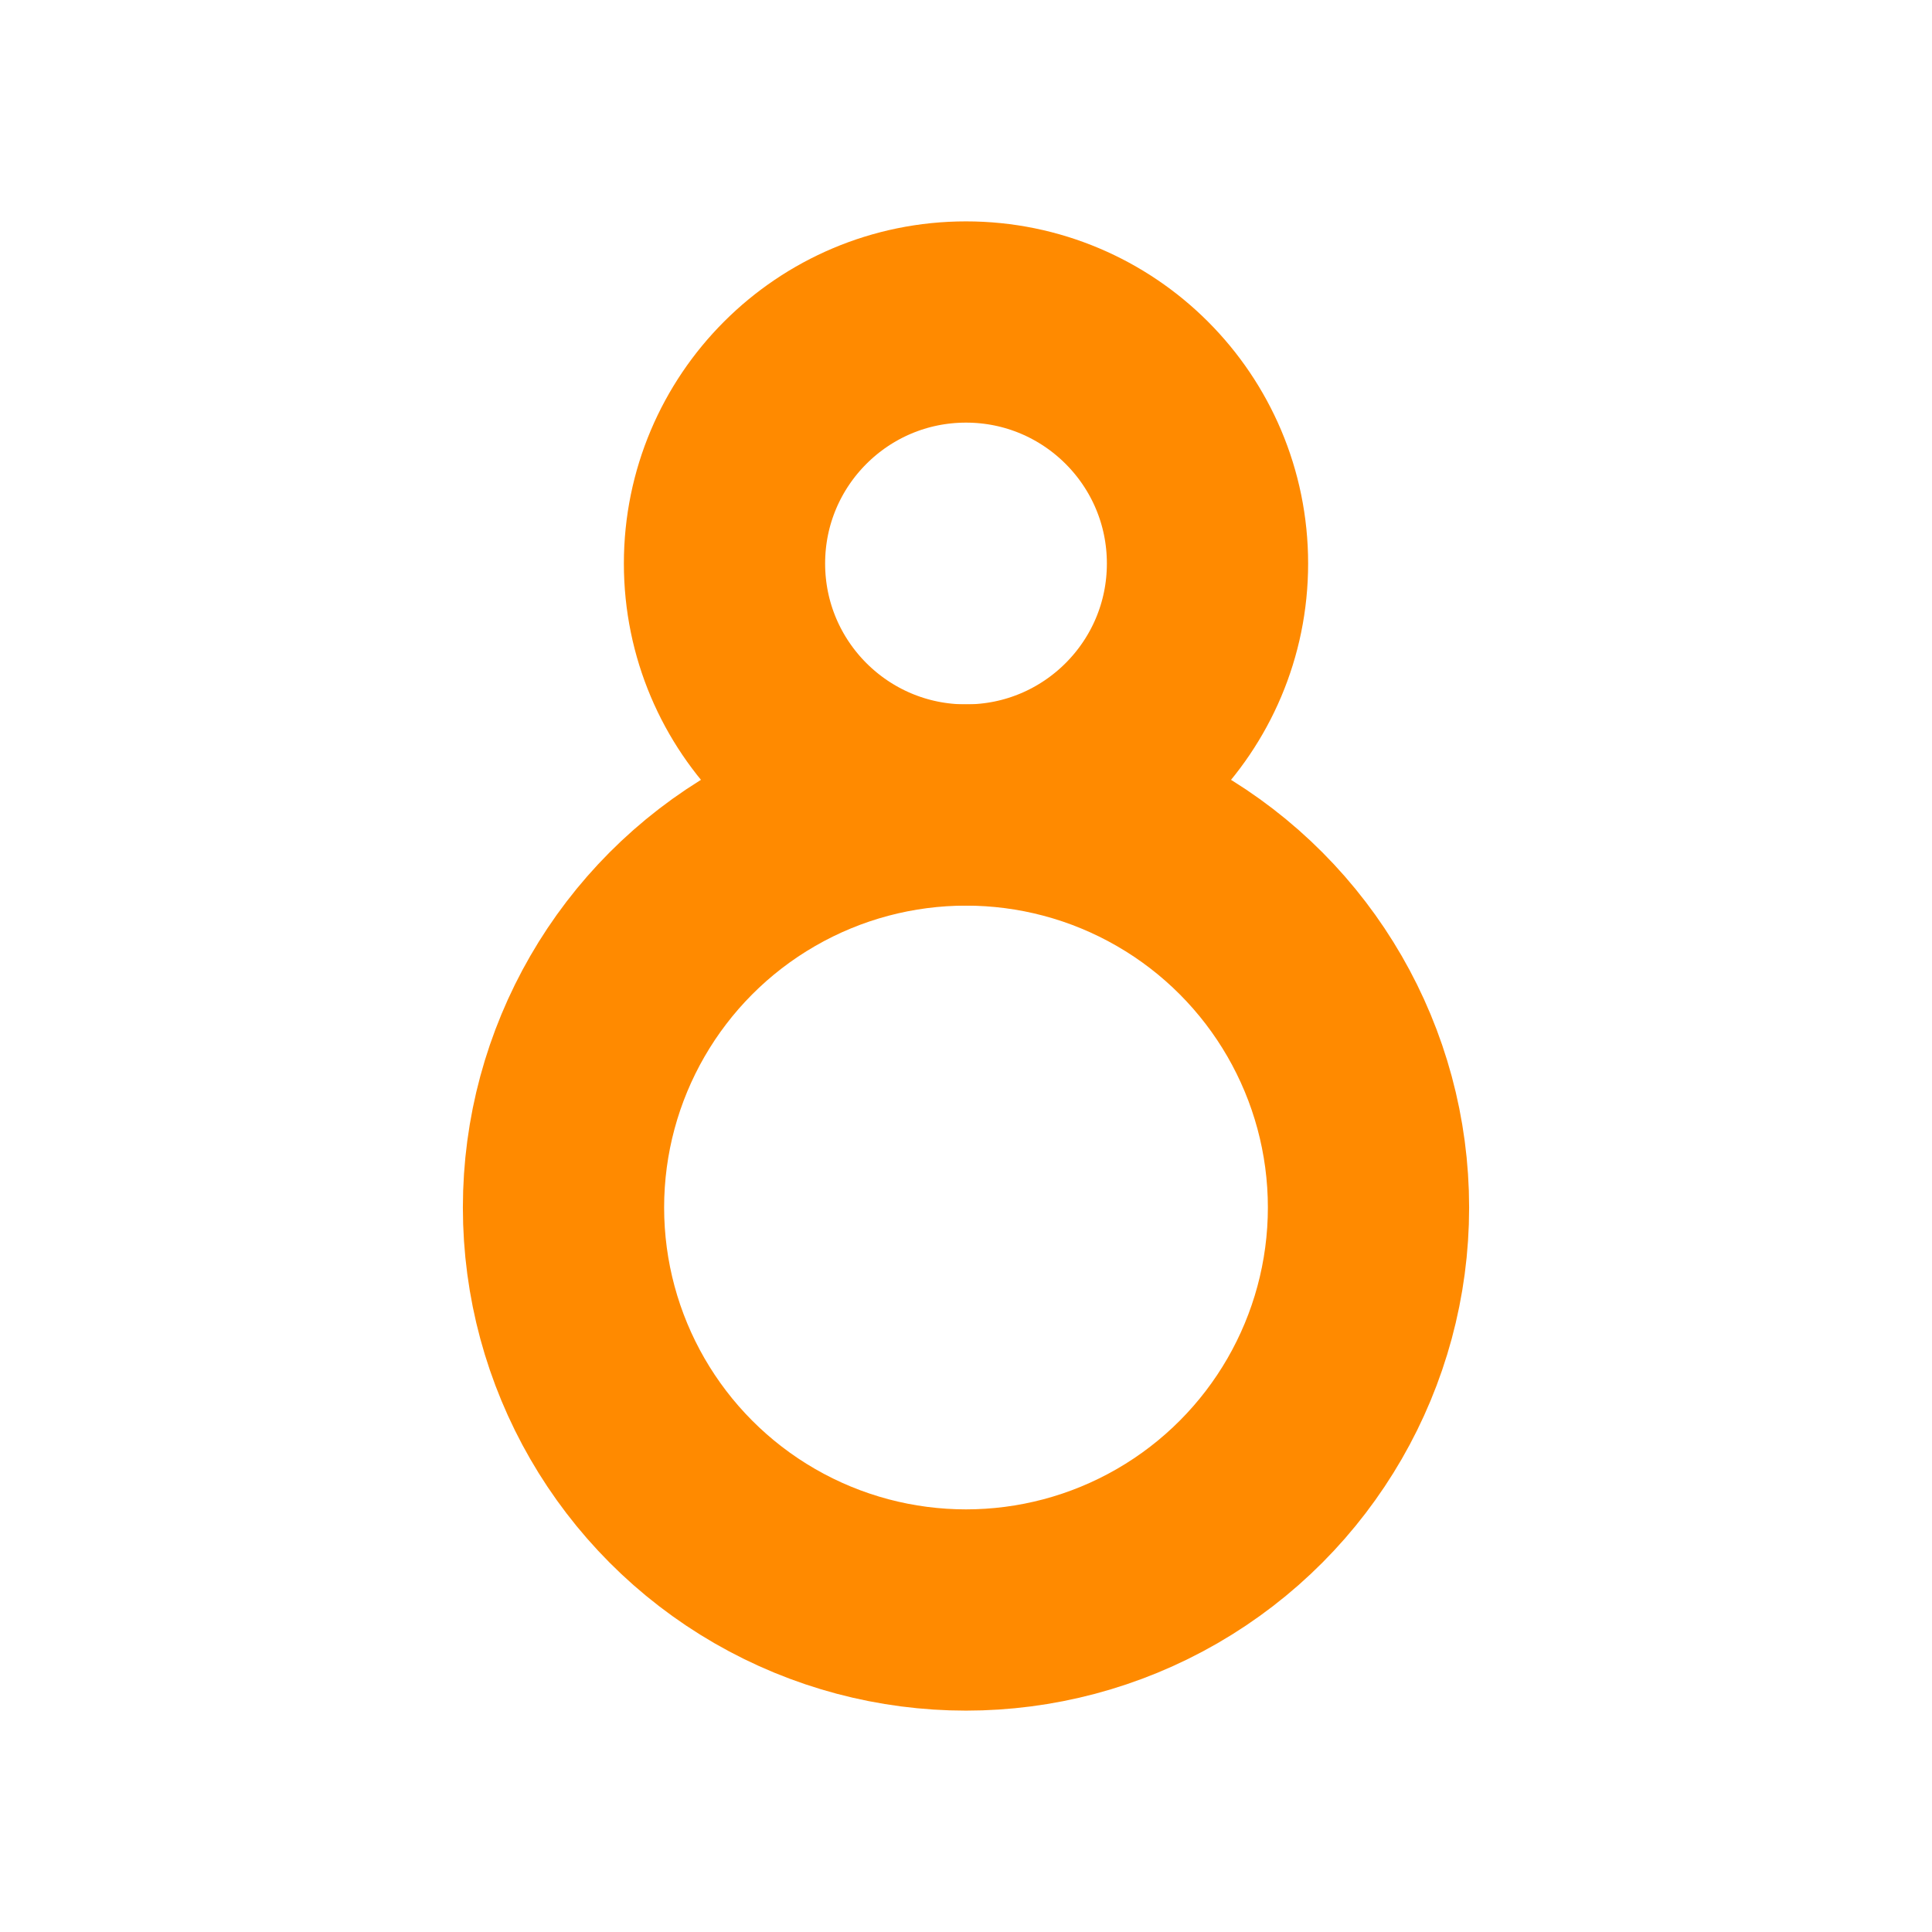 <!DOCTYPE svg PUBLIC "-//W3C//DTD SVG 1.1//EN" "http://www.w3.org/Graphics/SVG/1.1/DTD/svg11.dtd">
<!-- Uploaded to: SVG Repo, www.svgrepo.com, Transformed by: SVG Repo Mixer Tools -->
<svg width="800px" height="800px" viewBox="0 0 24 24" fill="none" xmlns="http://www.w3.org/2000/svg">
<g id="SVGRepo_bgCarrier" stroke-width="0"/>
<g id="SVGRepo_tracerCarrier" stroke-linecap="round" stroke-linejoin="round"/>
<g id="SVGRepo_iconCarrier"> <g clip-path="url(#clip0_429_10994)"> <circle cx="12" cy="15" r="5" stroke="#ff8a00" stroke-width="2.5" stroke-linejoin="round"/> <circle cx="12" cy="7" r="3" stroke="#ff8a00" stroke-width="2.5" stroke-linejoin="round"/> </g> <defs> <clipPath id="clip0_429_10994"> <rect width="24" height="24" fill="white"/> </clipPath> </defs> </g>
</svg>
